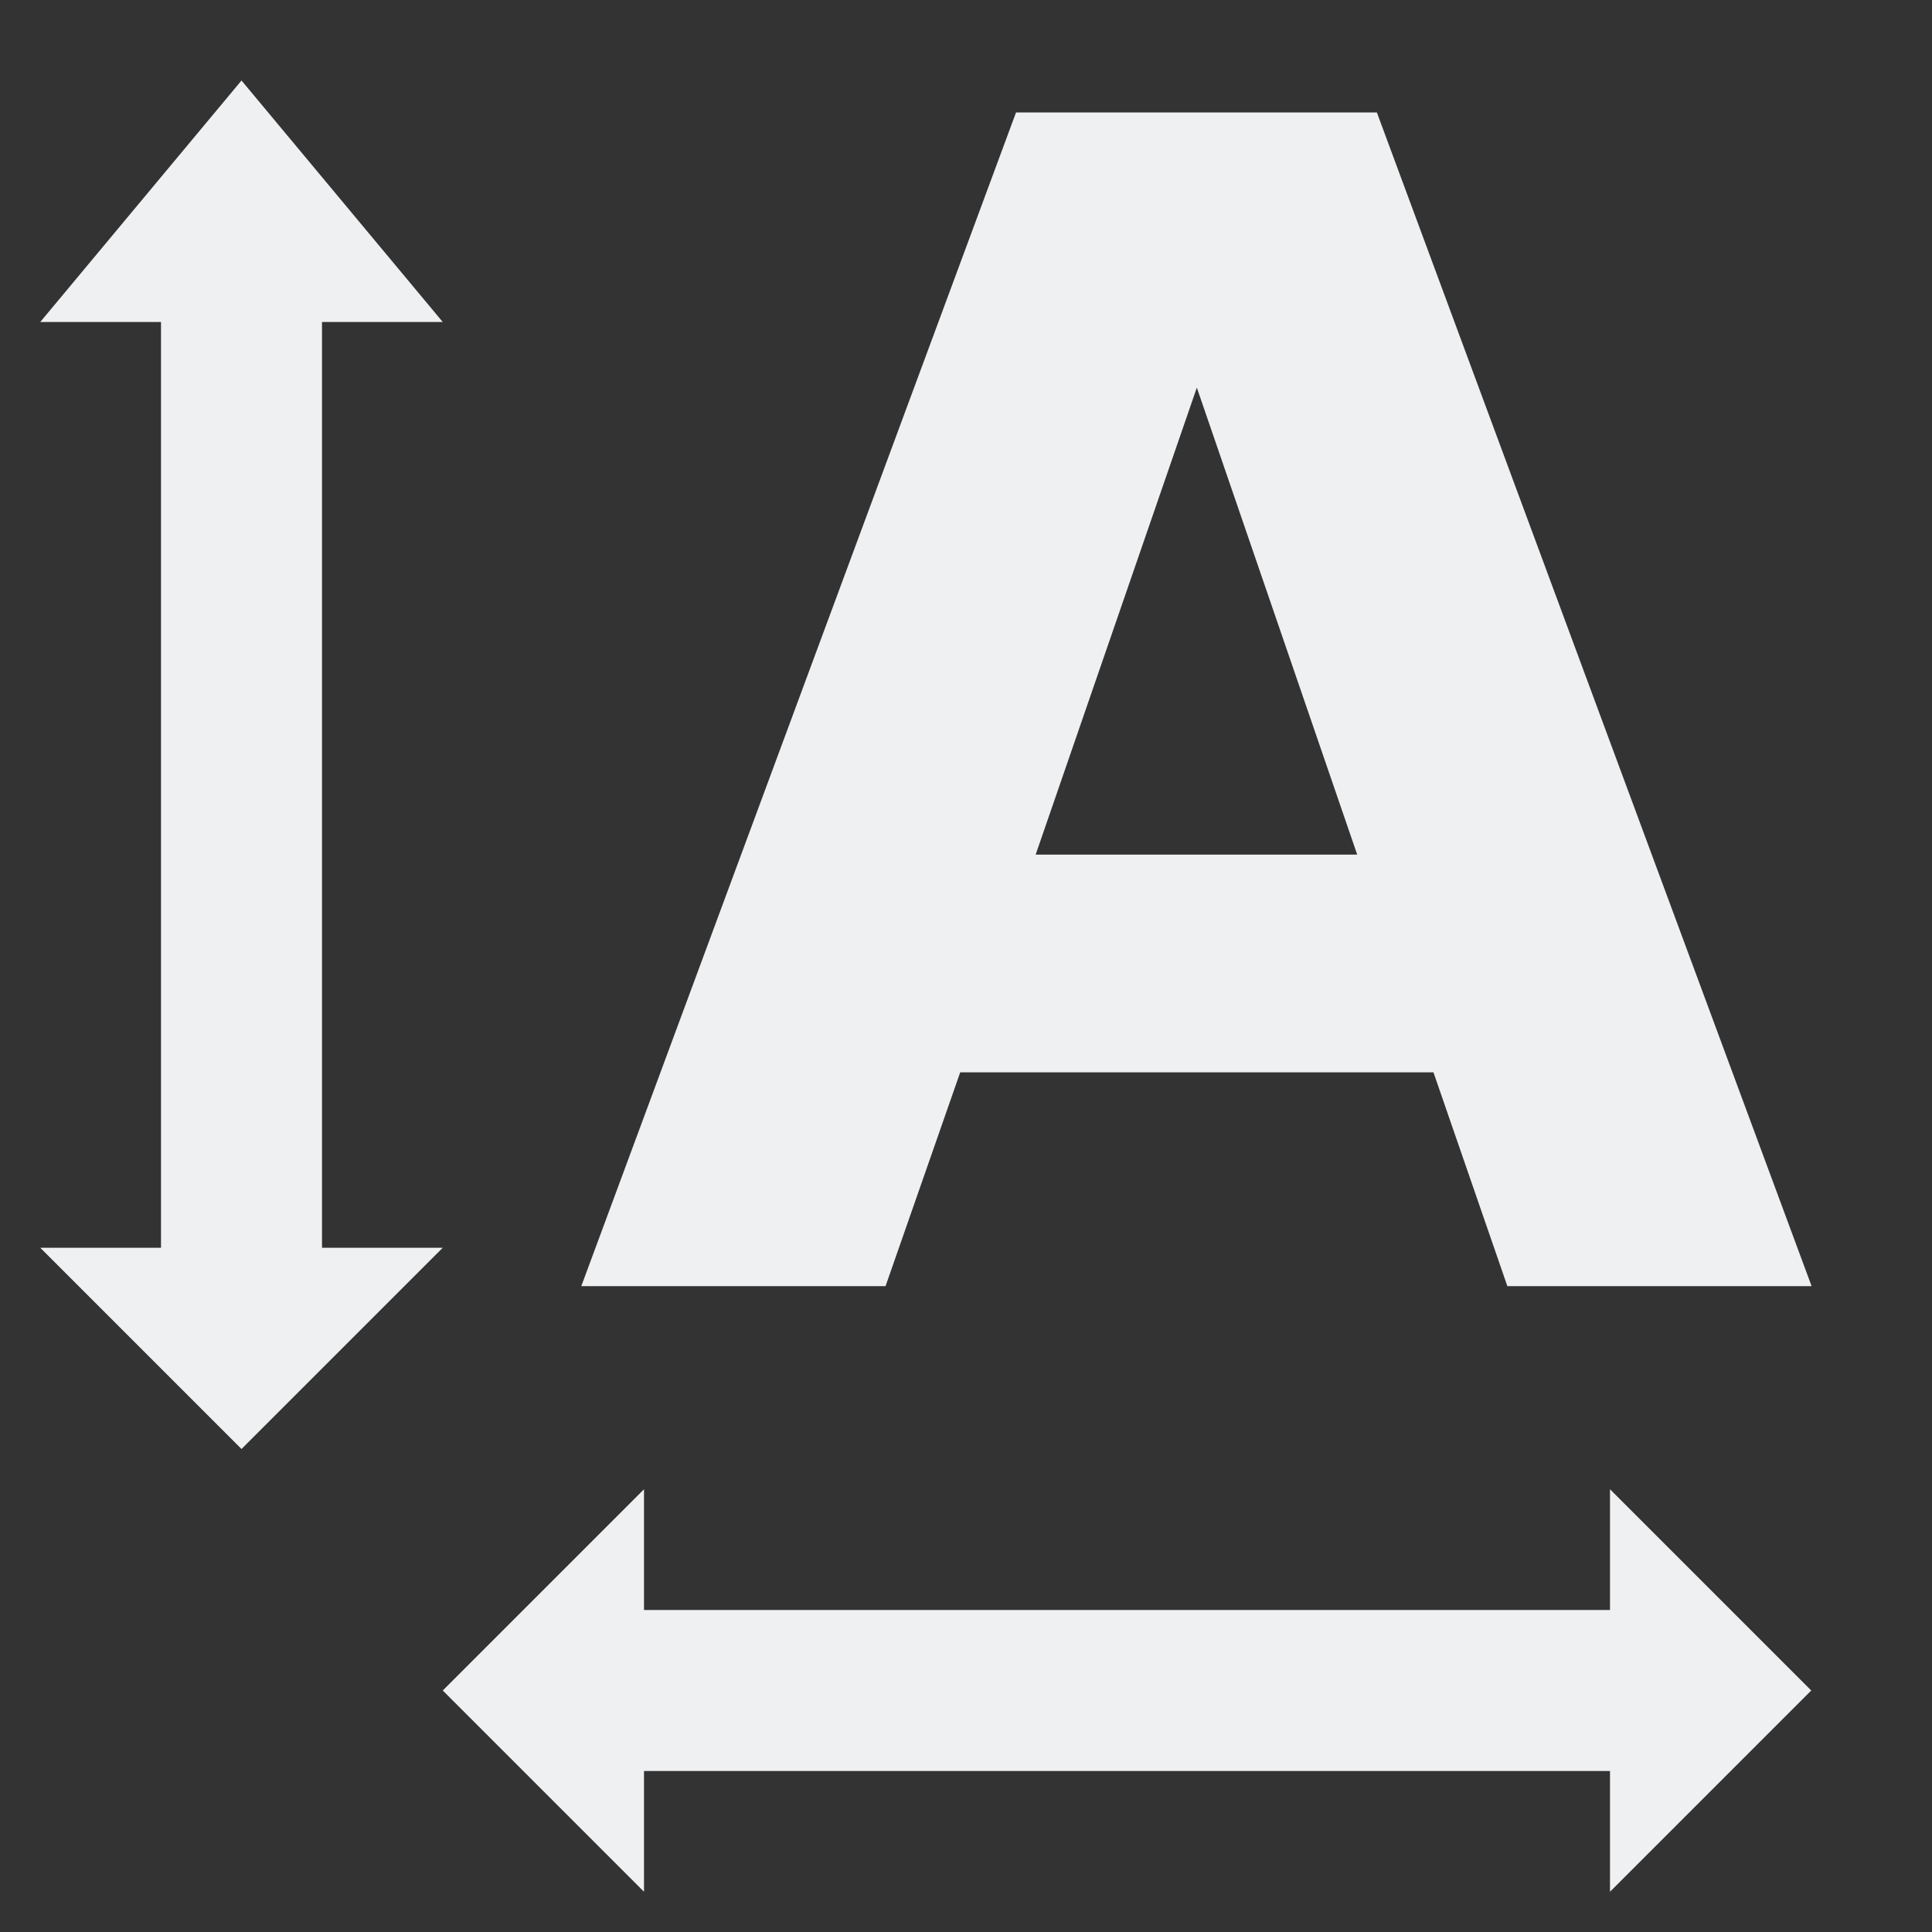 <svg version="1.1" viewBox="0 0 48 48" xmlns="http://www.w3.org/2000/svg">
    <rect x="0" y="0" width="48" height="48" fill="#333333" stroke="none"/>
    <g transform="translate(0 -1004.4)" fill="#eff0f1">
        <g transform="translate(-1.562 .042)">
            <path d="m37.176 1031h-11.758l-1.855 5.312h-7.559l10.801-29.16h8.965l10.801 29.16h-7.559zm-9.883-5.41h7.988l-3.984-11.602z"/>
        </g>
        <path transform="translate(0 1004.4)" d="m6 2-5 6h3v23h-3l5 5 5-5h-3v-23h3z"/>
        <path transform="translate(0 1004.4)" d="m16 37-5 5 5 5v-3h24v3l5-5-5-5v3h-24z"/>
    </g>
</svg>
